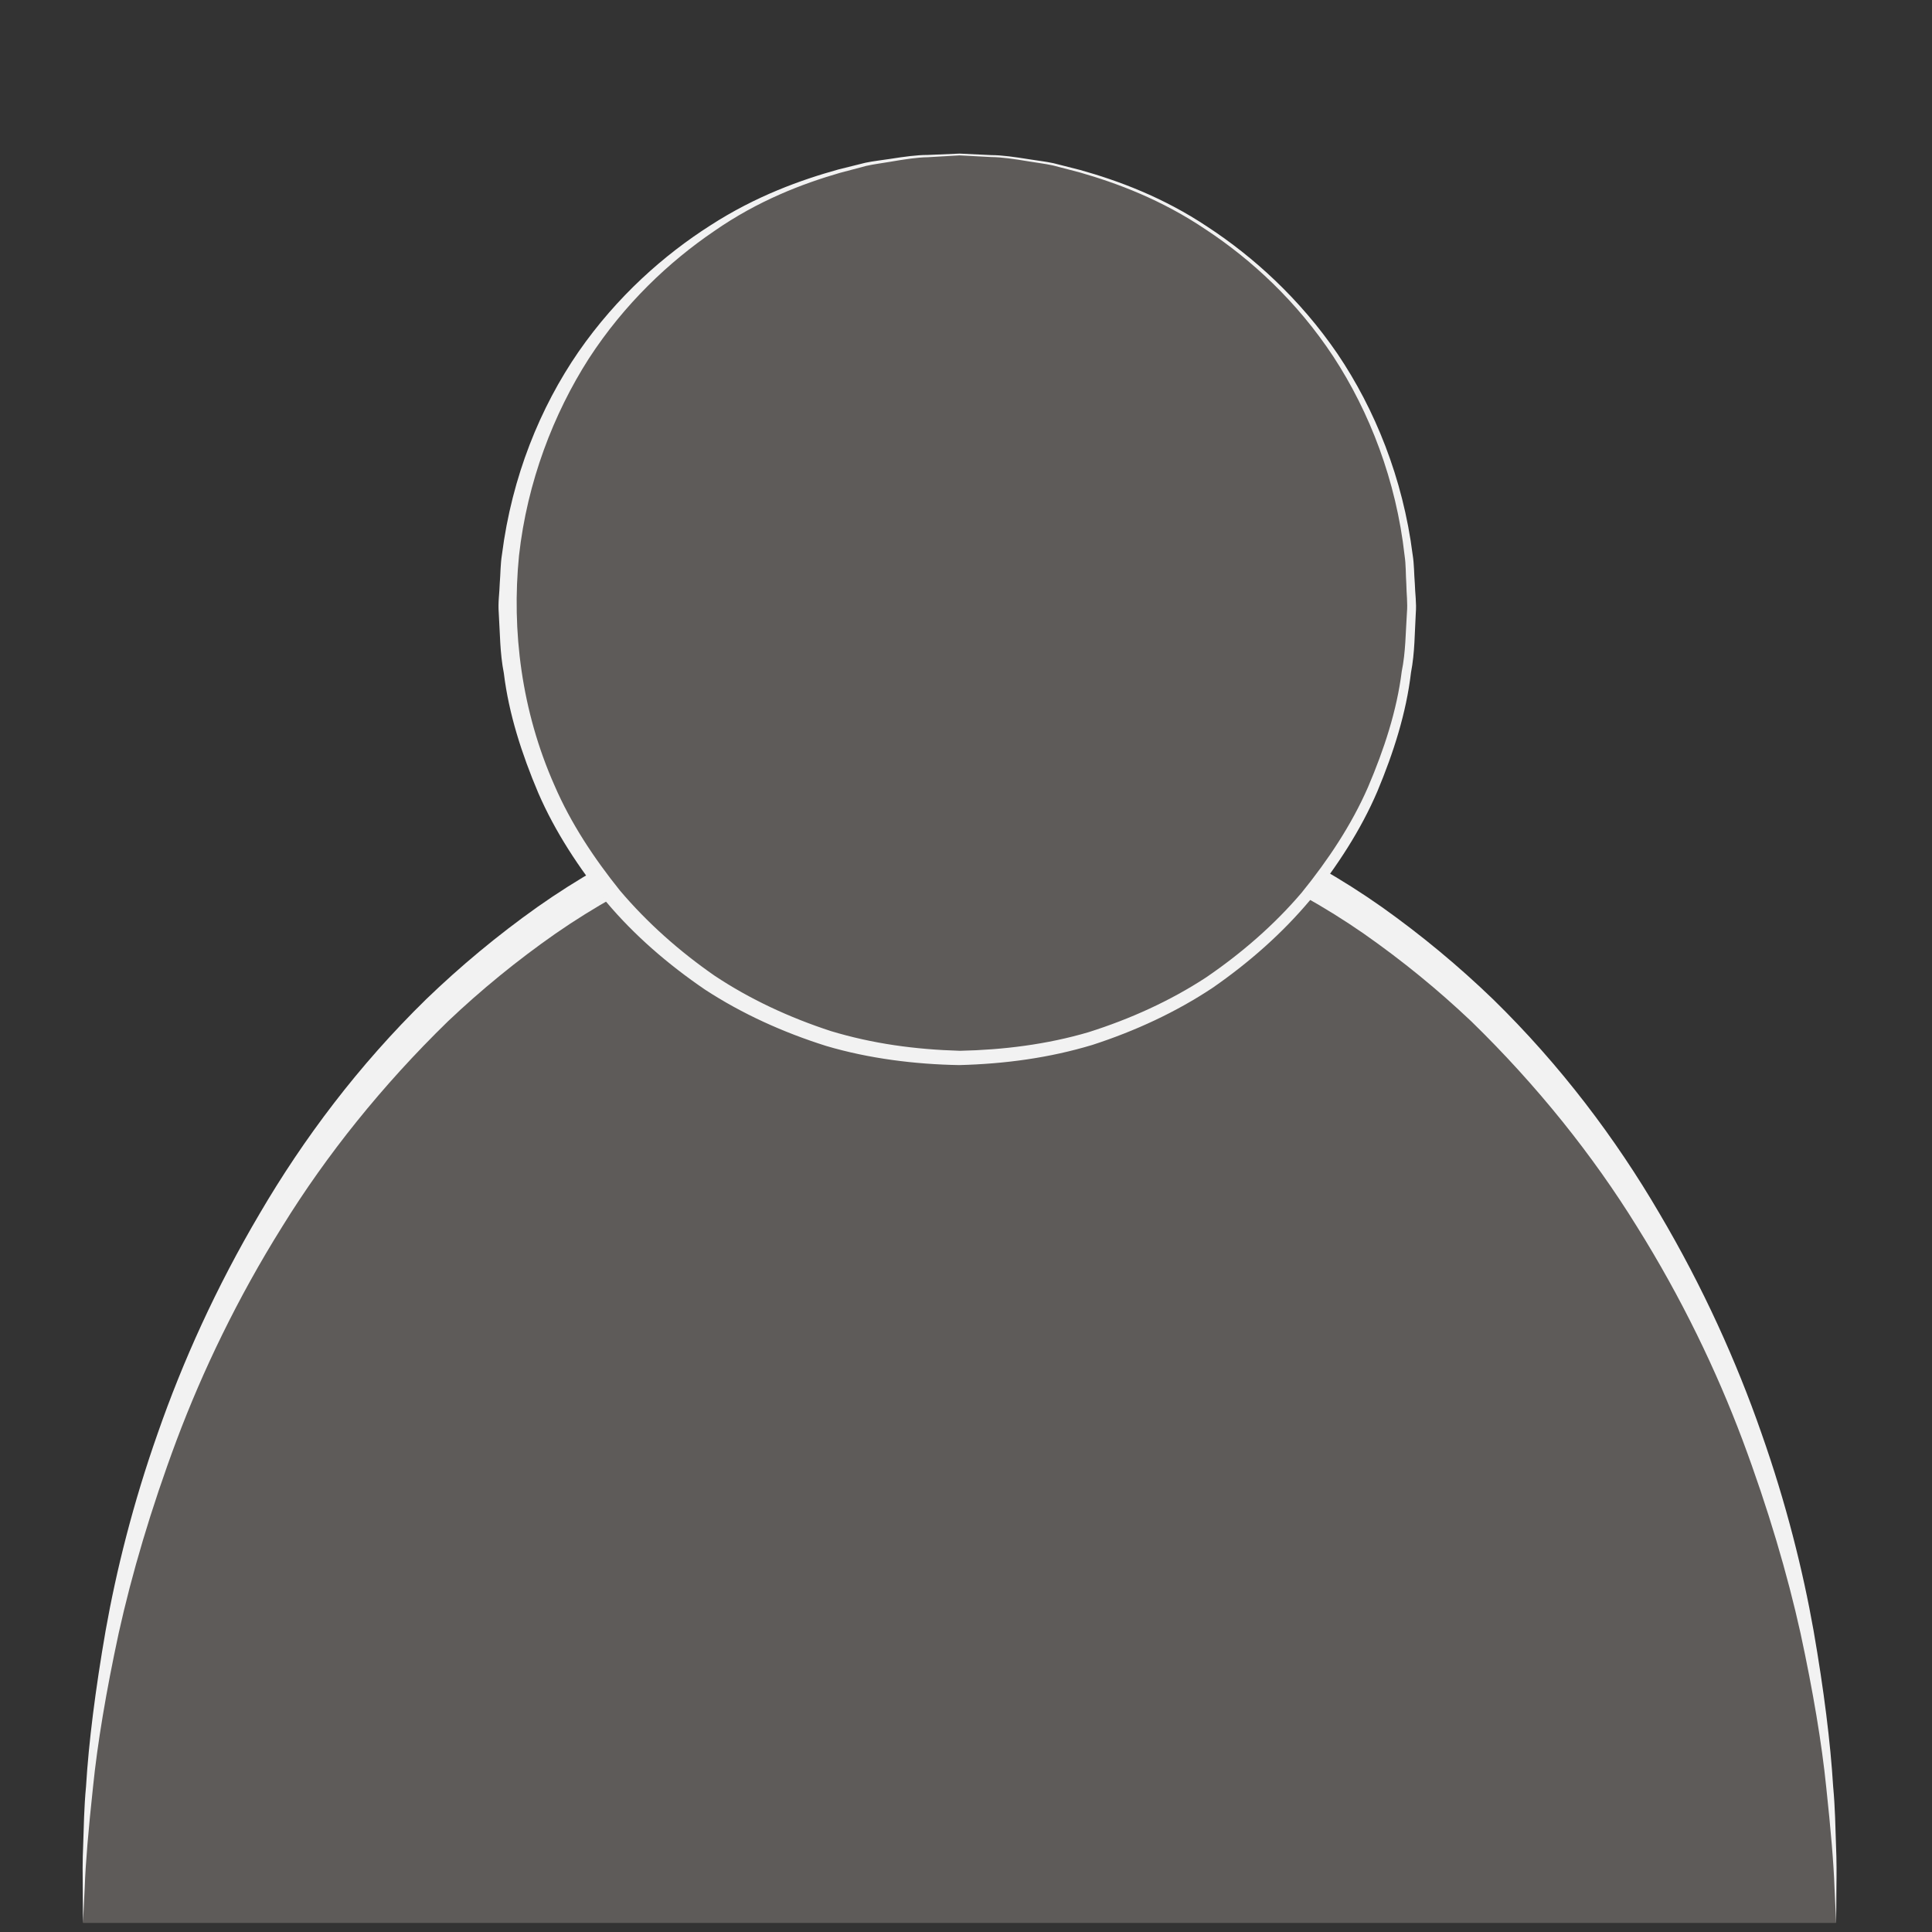 <?xml version="1.0" encoding="iso-8859-1"?>
<!-- Generator: Adobe Illustrator 17.1.0, SVG Export Plug-In . SVG Version: 6.00 Build 0)  -->
<!DOCTYPE svg PUBLIC "-//W3C//DTD SVG 1.1//EN" "http://www.w3.org/Graphics/SVG/1.1/DTD/svg11.dtd">
<svg version="1.1" id="Calque_2" xmlns="http://www.w3.org/2000/svg" xmlns:xlink="http://www.w3.org/1999/xlink" x="0px" y="0px"
	 viewBox="0 0 108 108" style="enable-background:new 0 0 108 108;" xml:space="preserve">
<rect x="0" y="0" width="108" height="108" fill="#333333" stroke="none"/>
<g>
	<g>
		<path style="fill:#5E5B59;" d="M4.64,107.492c0-35.093,21.938-63.541,49-63.541s49,28.448,49,63.541"/>
		<path style="fill:#F2F2F2;" d="M4.64,107.492c0,0-0.005-0.694-0.015-1.994c-0.008-0.65-0.017-1.452,0.026-2.396
			c0.034-0.943,0.044-2.033,0.159-3.244c0.147-2.43,0.514-5.367,1.096-8.714c0.595-3.344,1.521-7.082,2.916-11.037
			c1.379-3.959,3.249-8.129,5.703-12.281c2.434-4.159,5.516-8.274,9.301-11.971c1.903-1.836,3.975-3.561,6.199-5.141
			c2.229-1.574,4.646-2.941,7.181-4.106c5.063-2.364,10.747-3.588,16.435-3.656c5.663,0.061,11.388,1.293,16.436,3.655
			c2.535,1.165,4.952,2.532,7.181,4.106c2.224,1.58,4.296,3.306,6.199,5.141c3.784,3.697,6.871,7.809,9.303,11.97
			c2.454,4.152,4.323,8.322,5.702,12.282c1.394,3.955,2.322,7.693,2.916,11.038c0.582,3.347,0.948,6.284,1.095,8.714
			c0.115,1.211,0.125,2.299,0.159,3.242c0.042,0.943,0.034,1.746,0.025,2.397c-0.01,1.301-0.015,1.995-0.015,1.995
			s-0.032-0.693-0.093-1.992c-0.044-1.298-0.204-3.2-0.463-5.607c-0.244-2.409-0.728-5.313-1.437-8.601
			c-0.729-3.285-1.797-6.933-3.243-10.8c-1.453-3.864-3.393-7.913-5.891-11.91c-2.478-4.01-5.597-7.91-9.26-11.479
			c-1.856-1.761-3.87-3.408-6.021-4.912c-2.157-1.497-4.487-2.787-6.919-3.882c-2.432-1.099-4.997-1.952-7.634-2.501
			c-2.655-0.563-5.279-0.844-8.036-0.859c-5.399,0.024-10.811,1.135-15.671,3.358c-2.433,1.095-4.762,2.385-6.92,3.882
			c-2.152,1.503-4.166,3.151-6.022,4.912c-3.663,3.569-6.786,7.467-9.262,11.479c-2.499,3.998-4.438,8.048-5.891,11.911
			c-1.446,3.867-2.516,7.514-3.243,10.8c-0.709,3.288-1.192,6.192-1.436,8.602c-0.259,2.406-0.42,4.305-0.463,5.606
			C4.672,106.799,4.64,107.492,4.64,107.492z"/>
	</g>
	<g>
		<ellipse style="fill:#5E5B59;" cx="53.64" cy="33.887" rx="25.275" ry="25.252"/>
		<path style="fill:#F2F2F2;" d="M53.641,8.586c0,0,0.62,0.03,1.781,0.085c0.582,0.001,1.294,0.101,2.129,0.236
			c0.417,0.069,0.871,0.115,1.344,0.217c0.469,0.119,0.968,0.246,1.495,0.38c2.084,0.585,4.606,1.501,7.135,3.19
			c2.529,1.66,5.125,3.991,7.241,7.083c2.091,3.096,3.659,6.953,4.201,11.225c0.088,0.531,0.078,1.075,0.122,1.618
			c0.014,0.548,0.102,1.083,0.055,1.652c-0.065,1.093-0.051,2.195-0.268,3.321c-0.265,2.264-0.975,4.478-1.88,6.645
			c-0.927,2.166-2.247,4.183-3.756,6.073c-1.558,1.859-3.411,3.491-5.443,4.901c-2.063,1.372-4.345,2.424-6.728,3.198
			c-2.413,0.728-4.894,1.063-7.452,1.129c-2.449-0.043-5.028-0.359-7.43-1.069c-2.395-0.755-4.695-1.791-6.78-3.153
			c-2.052-1.4-3.937-3.022-5.51-4.892c-1.527-1.897-2.866-3.924-3.809-6.104c-0.921-2.177-1.647-4.419-1.922-6.687
			c-0.222-1.123-0.215-2.256-0.285-3.368c-0.048-0.611,0.042-1.106,0.056-1.66c0.045-0.541,0.035-1.069,0.124-1.611
			c0.556-4.354,2.138-8.222,4.28-11.331c2.154-3.104,4.793-5.42,7.354-7.054c2.563-1.659,5.093-2.559,7.181-3.139
			c0.528-0.131,1.028-0.256,1.499-0.373c0.474-0.1,0.928-0.143,1.345-0.21c0.836-0.131,1.547-0.228,2.132-0.226
			C53.019,8.612,53.641,8.586,53.641,8.586z M53.639,8.686c0,0-0.616,0.036-1.774,0.103c-0.581,0.007-1.288,0.114-2.116,0.257
			c-0.413,0.073-0.863,0.123-1.332,0.229c-0.465,0.123-0.96,0.254-1.482,0.393c-2.065,0.599-4.557,1.539-7.027,3.261
			c-2.474,1.683-4.991,4.033-6.993,7.117c-1.971,3.079-3.445,6.893-3.902,11.013c-0.417,4.192,0.132,8.679,1.988,12.858
			c0.905,2.096,2.192,4.045,3.659,5.871c1.519,1.791,3.305,3.378,5.272,4.745c1.996,1.331,4.205,2.35,6.511,3.104
			c2.34,0.707,4.71,1.03,7.219,1.103c2.4-0.05,4.867-0.354,7.197-1.043c2.318-0.735,4.545-1.739,6.563-3.059
			c1.987-1.357,3.805-2.934,5.339-4.735c1.485-1.833,2.79-3.792,3.711-5.901c0.898-2.104,1.615-4.285,1.886-6.47
			c0.221-1.075,0.217-2.197,0.29-3.285c0.048-0.522-0.027-1.073-0.034-1.603c-0.036-0.533-0.018-1.068-0.097-1.59
			c-0.471-4.202-1.958-8.026-3.981-11.119c-2.039-3.096-4.6-5.432-7.106-7.088c-2.502-1.691-5.003-2.615-7.073-3.209
			C59.831,9.5,59.336,9.371,58.869,9.25c-0.47-0.104-0.92-0.151-1.333-0.223c-0.828-0.139-1.535-0.243-2.119-0.247
			C54.256,8.719,53.639,8.686,53.639,8.686z"/>
	</g>
</g>
<g>
	<path style="fill:#5E5B59;" d="M98.991-40h-6.113C90.397-40,87-37.288,87-34.812v1.997c0,1.66,0.374,2.777-0.253,3.318
		c-0.618,0.533-1.475,0.859-3.08,0.939c3.071-5.86,5.679-12.117,7.297-18.033c0.021-0.022,0.131-0.042,0.151-0.064
		c4.475-4.823,5.904-16.74,6.073-18.387c0.171-0.172,0.718-0.54,1.827-0.885c0.998-0.311,1.683-1.239,1.67-2.282l-0.065-5.585
		c-0.002-0.14-0.017-0.278-0.043-0.415c4.569-3.766,7.484-9.463,7.484-15.839c0-3.946-1.117-7.63-3.05-10.759
		c-1.253,2.417-3.777,4.073-6.693,4.073c-4.163,0-7.536-3.367-7.536-7.522c0-2.182,0.936-4.14,2.423-5.514
		c-1.815-0.523-3.731-0.809-5.715-0.809c-9.611,0-17.681,6.578-19.941,15.468c-4.102-1.353-8.519-2.095-13.125-2.095
		c-4.633,0-9.076,0.75-13.198,2.118c-2.251-8.902-10.327-15.491-19.946-15.491c-11.362,0-20.572,9.192-20.572,20.531
		c0,6.505,3.034,12.298,7.763,16.06c-0.092,0.249-0.146,0.512-0.15,0.78l-0.074,5.29c-0.015,1.044,0.66,1.974,1.659,2.285
		c1.155,0.36,1.631,0.665,1.804,0.802c0.196,1.856,1.594,13.456,6,18.238c1.616,5.907,4.045,12.155,7.111,18.008
		c-1.774-0.139-2.564-0.561-2.888-0.831C21.17-30.054,21-31.617,21-32.815v-1.997C21-37.288,19.007-40,16.526-40h-6.113
		C7.932-40,6-37.288,6-34.812v2.329c0,12.878,7.083,20.566,19.012,20.566c3.331,0,6.477-0.452,9.539-0.889l0.301-0.044
		c0.297-0.042,0.587-0.084,0.881-0.126c5.55,5.773,11.918,9.536,18.693,9.536c6.777,0,13.147-3.765,18.699-9.54
		c0.289,0.042,0.577,0.085,0.869,0.128c3.461,0.512,6.343,0.936,9.53,0.936c12.532,0,19.477-7.496,19.477-20.566v-2.329
		C103-37.288,101.472-40,98.991-40z"/>
	<path style="fill:#F7F7F7;" d="M92-35v2.185c0,6.211-3.006,8.762-9.23,8.762c-2.668,0-5.004-0.333-7.783-0.776
		c-2.667-0.444-5.336-0.777-8.337-0.777c-0.437-0.007-0.805-0.001-1.217,0.016c0.375-0.185,0.783-0.356,1.175-0.498
		c6.924-2.495,12.643-2.262,17.4-0.825l-0.946-2.635c-4.084-1.248-9.902-2.041-17.452,0.635c-2.181,0.786-4.053,1.717-5.682,2.726
		c1.593-1.504,3.486-2.933,5.76-4.239c6.38-3.664,12.039-4.431,16.974-3.846l-1.4-2.428c-4.239-0.516-10.11-0.282-17.075,3.671
		c-4.905,2.817-7.9,6.159-9.815,9.26c-1.922-3.01-4.882-6.224-9.622-8.945c-6.965-3.953-12.836-4.187-17.075-3.671l-1.399,2.428
		c4.935-0.584,10.593,0.182,16.974,3.846c2.275,1.306,4.167,2.735,5.76,4.239c-1.629-1.01-3.503-1.941-5.684-2.726
		c-7.55-2.676-13.372-1.882-17.455-0.635l-0.953,2.635c4.757-1.437,10.462-1.669,17.386,0.825c0.142,0.051,0.28,0.114,0.419,0.171
		c-0.103,0-0.199-0.006-0.304-0.004c-3.001,0-5.668,0.333-8.446,0.777c-2.667,0.443-5.598,0.776-8.154,0.776
		c-6.001,0-9.821-2.218-9.821-8.762V-35h-5v2.518C11-23.055,15.041-16.4,25.266-16.4c3.112,0,5.966-0.443,9.078-0.887
		c3.112-0.443,6.15-0.792,9.262-0.792c3.89,0,8.151,1.079,8.151,9.079h5.668c0-8,4.779-9.079,8.224-9.079
		c3.001,0,6.001,0.396,9.002,0.84c3.001,0.444,6.117,0.864,9.118,0.864c11.225,0,15.231-6.9,15.231-16.106V-35H92z"/>
	<path style="fill:#F7F7F7;" d="M98.261-73.765c-3.625-5.192-29.234-7.773-34.203-5.063C59.089-76.119,57.954-73,56.647-71h-4.345
		c-1.307-2-2.444-5.119-7.413-7.828c-4.969-2.709-30.58-0.263-34.205,4.929l-0.074,5.653c2.04,0.636,3.355,1.646,3.433,2.826
		c0.079,1.18,1.468,12.898,5.409,17.146c5.543,5.882,17.912,6.449,23.114,2.988c9.301-6.607,7.094-18.723,11.626-18.723
		c0.057,0,0.108,0.012,0.163,0.016c0.473-0.003,0.224-0.012,0.281-0.012c4.533,0,2.384,12.12,11.686,18.727
		c5.202,3.461,17.601,2.903,23.144-2.979c3.941-4.248,5.344-15.949,5.424-17.129c0.079-1.18,1.4-2.156,3.441-2.792L98.261-73.765z
		 M45.918-52.211c-3.855,6.009-5.675,6.529-12.454,6.765c-6.778,0.236-16.625-2.577-16.553-17.227
		c0.186-6.464,1.619-11.878,6.306-13.294c4.687-1.416,11.429-1.495,16.789-1.023c5.36,0.472,8.591,5.27,8.591,7.08
		C48.597-69.023,49.627-57.995,45.918-52.211z M75.486-45.446c-6.779-0.236-8.6-0.756-12.454-6.765
		c-3.71-5.784-2.68-16.812-2.68-17.699c0-1.809,3.232-6.608,8.591-7.08c5.36-0.472,12.102-0.393,16.789,1.023
		c4.687,1.416,6.12,6.83,6.306,13.294C92.111-48.023,82.264-45.21,75.486-45.446z"/>
</g>
<g>
	<path style="fill:#5E5B59;" d="M84.132,183.324L66.159,165.35c1.758-3.441,2.756-7.334,2.756-11.463
		c0-13.946-11.316-25.252-25.275-25.252s-25.275,11.306-25.275,25.252c0,13.946,11.316,25.252,25.275,25.252
		c4.732,0,9.159-1.302,12.945-3.563l17.647,17.647c1.972,1.972,6.786,2.354,9.52-0.38C86.486,190.11,86.104,185.295,84.132,183.324z
		 M43.64,166.513c-6.98,0-12.638-5.653-12.638-12.626c0-6.973,5.658-12.626,12.638-12.626c6.98,0,12.638,5.653,12.638,12.626
		C56.278,160.86,50.619,166.513,43.64,166.513z"/>
	<g>
		<path style="fill:#F2F2F2;" d="M84.102,183.354l-9.029-8.944l-9.09-8.883l-0.125-0.122l0.08-0.166
			c1.288-2.696,2.093-5.585,2.472-8.531c0.287-2.951,0.088-5.98-0.639-8.831c-1.392-5.762-4.938-10.984-9.803-14.42
			c-2.424-1.725-5.16-3.016-8.042-3.787c-2.892-0.778-5.886-1.024-8.895-0.746c-2.962,0.313-5.902,1.135-8.566,2.495
			c-2.671,1.347-5.096,3.173-7.129,5.361c-2.034,2.187-3.675,4.736-4.82,7.491c-1.148,2.757-1.733,5.731-1.816,8.702
			c-0.08,2.98,0.352,5.962,1.301,8.769c0.948,2.811,2.4,5.453,4.283,7.743c1.876,2.294,4.16,4.25,6.711,5.746
			c2.55,1.5,5.368,2.53,8.276,3.051c0.732,0.095,1.457,0.262,2.196,0.301l2.201,0.112c1.523-0.041,2.97-0.113,4.427-0.406
			c2.92-0.494,5.715-1.598,8.273-3.079l0.291-0.169l0.231,0.234l8.042,8.14l7.999,8.183l0.999,1.024
			c0.33,0.336,0.652,0.689,1.034,0.94c0.741,0.515,1.649,0.842,2.567,0.985c1.838,0.291,3.823-0.045,5.372-1.12
			c1.558-1.075,2.49-2.898,2.687-4.772c0.104-0.939,0.05-1.899-0.182-2.817C85.167,184.924,84.754,184.04,84.102,183.354z
			 M84.162,183.294c0.673,0.696,1.101,1.591,1.35,2.515c0.244,0.93,0.308,1.904,0.211,2.859c-0.18,1.905-1.117,3.79-2.713,4.913
			c-1.575,1.142-3.611,1.541-5.531,1.282c-0.965-0.131-1.909-0.435-2.749-0.991c-0.422-0.267-0.756-0.621-1.101-0.954l-1.024-0.999
			l-8.183-7.999l-8.14-8.042l0.522,0.065c-2.641,1.54-5.533,2.689-8.555,3.208c-1.498,0.307-3.071,0.389-4.553,0.431l-2.309-0.109
			c-0.765-0.039-1.517-0.207-2.276-0.306c-6.038-1.077-11.615-4.414-15.445-9.185c-1.933-2.371-3.402-5.113-4.331-8.021
			c-0.938-2.911-1.337-5.979-1.211-9.01c0.125-3.037,0.773-6.061,1.971-8.856c1.193-2.795,2.887-5.368,4.972-7.567
			c2.084-2.2,4.558-4.024,7.272-5.36c2.719-1.325,5.645-2.223,8.674-2.55c2.987-0.292,6.081-0.078,9.015,0.648
			c2.944,0.73,5.76,1.993,8.271,3.715c2.505,1.724,4.741,3.879,6.459,6.407c1.733,2.514,3.012,5.34,3.752,8.302
			c0.735,2.992,0.889,6.048,0.567,9.091c-0.402,3.027-1.325,5.965-2.697,8.681l-0.046-0.288l8.883,9.09L84.162,183.294z"/>
		<path style="fill:#F2F2F2;" d="M43.639,166.556c0,0-0.311-0.012-0.892-0.035c-0.291,0.002-0.648-0.045-1.068-0.11
			c-0.424-0.042-0.9-0.148-1.428-0.288c-1.043-0.297-2.331-0.698-3.631-1.523c-1.297-0.805-2.668-1.94-3.762-3.512
			c-1.08-1.569-1.904-3.543-2.13-5.73c-0.044-0.55-0.075-1.089-0.067-1.674c0.044-0.547,0.054-1.091,0.179-1.67
			c0.167-1.154,0.556-2.256,1.043-3.335c0.496-1.078,1.195-2.064,1.955-3.002c0.789-0.922,1.733-1.713,2.744-2.417
			c2.053-1.373,4.53-2.156,7.058-2.23c1.245,0.004,2.531,0.145,3.75,0.486c1.211,0.363,2.378,0.87,3.441,1.544
			c1.047,0.694,1.996,1.52,2.803,2.456c0.781,0.954,1.468,1.976,1.956,3.078c0.999,2.186,1.276,4.612,1.034,6.754
			c-0.259,2.234-1.092,4.179-2.184,5.754c-1.103,1.569-2.476,2.702-3.775,3.506c-1.301,0.825-2.59,1.227-3.635,1.522
			c-0.529,0.139-1.004,0.244-1.427,0.285c-0.419,0.064-0.776,0.11-1.069,0.108C43.951,166.544,43.639,166.556,43.639,166.556z
			 M43.641,166.471c0,0,0.307-0.02,0.885-0.056c0.29-0.005,0.643-0.06,1.056-0.134c0.417-0.051,0.884-0.167,1.402-0.317
			c1.032-0.295,2.255-0.813,3.469-1.678c1.218-0.854,2.424-2.054,3.398-3.579c0.965-1.52,1.659-3.415,1.907-5.418
			c0.231-2.084-0.088-4.271-0.974-6.338c-0.436-1.036-1.063-2.001-1.778-2.909c-0.739-0.894-1.626-1.673-2.588-2.362
			c-0.977-0.672-2.064-1.194-3.204-1.584c-1.153-0.368-2.34-0.546-3.575-0.6c-1.217,0.005-2.439,0.135-3.616,0.462
			c-1.163,0.364-2.281,0.863-3.296,1.522c-0.999,0.68-1.891,1.493-2.647,2.401c-0.737,0.923-1.35,1.925-1.779,2.985
			c-0.415,1.056-0.739,2.151-0.84,3.222c-0.094,0.521-0.075,1.089-0.1,1.633c0.002,0.505,0.038,1.049,0.088,1.557
			c0.28,2.05,0.985,3.916,1.961,5.442c0.984,1.522,2.191,2.721,3.412,3.574c1.216,0.865,2.439,1.384,3.473,1.676
			c0.519,0.15,0.986,0.264,1.402,0.315c0.412,0.073,0.764,0.128,1.056,0.132C43.333,166.452,43.641,166.471,43.641,166.471z"/>
	</g>
</g>
<g>
	<polygon style="fill:#F7F7F7;" points="-99.741,101.024 -99.029,83.48 -18.769,8.643 -10.677,22.692 -11.883,106 -93.908,106 	"/>
	<path style="fill:#5E5B59;" d="M-13,23v82h-77.44c0,0-8.916,0.467-8.2-8.431c0.157-1.948,1.396-3.354,2.818-4.21
		c0.01-0.005,0.02-0.068,0.031-0.073c1.656-0.41,2.996-0.288,2.996-0.288L-92.719,92H-19V16.684V9h-74.559c-4.603,0-8.168,4-8.258,8
		H-102v70.199v4.624v8.092c0,0,0.008,0.032,0.02,0.076c-0.003,0.103-0.02,0.19-0.02,0.296c0,7.371,11.075,7.134,11.075,7.134
		L-11,107.52V23H-13z"/>
	<g>
		<line style="fill:#F2F2F2;" x1="-92" y1="99" x2="-18" y2="99"/>
		<rect x="-92" y="96" style="fill:#5E5B59;" width="73" height="4"/>
	</g>
</g>
</svg>
